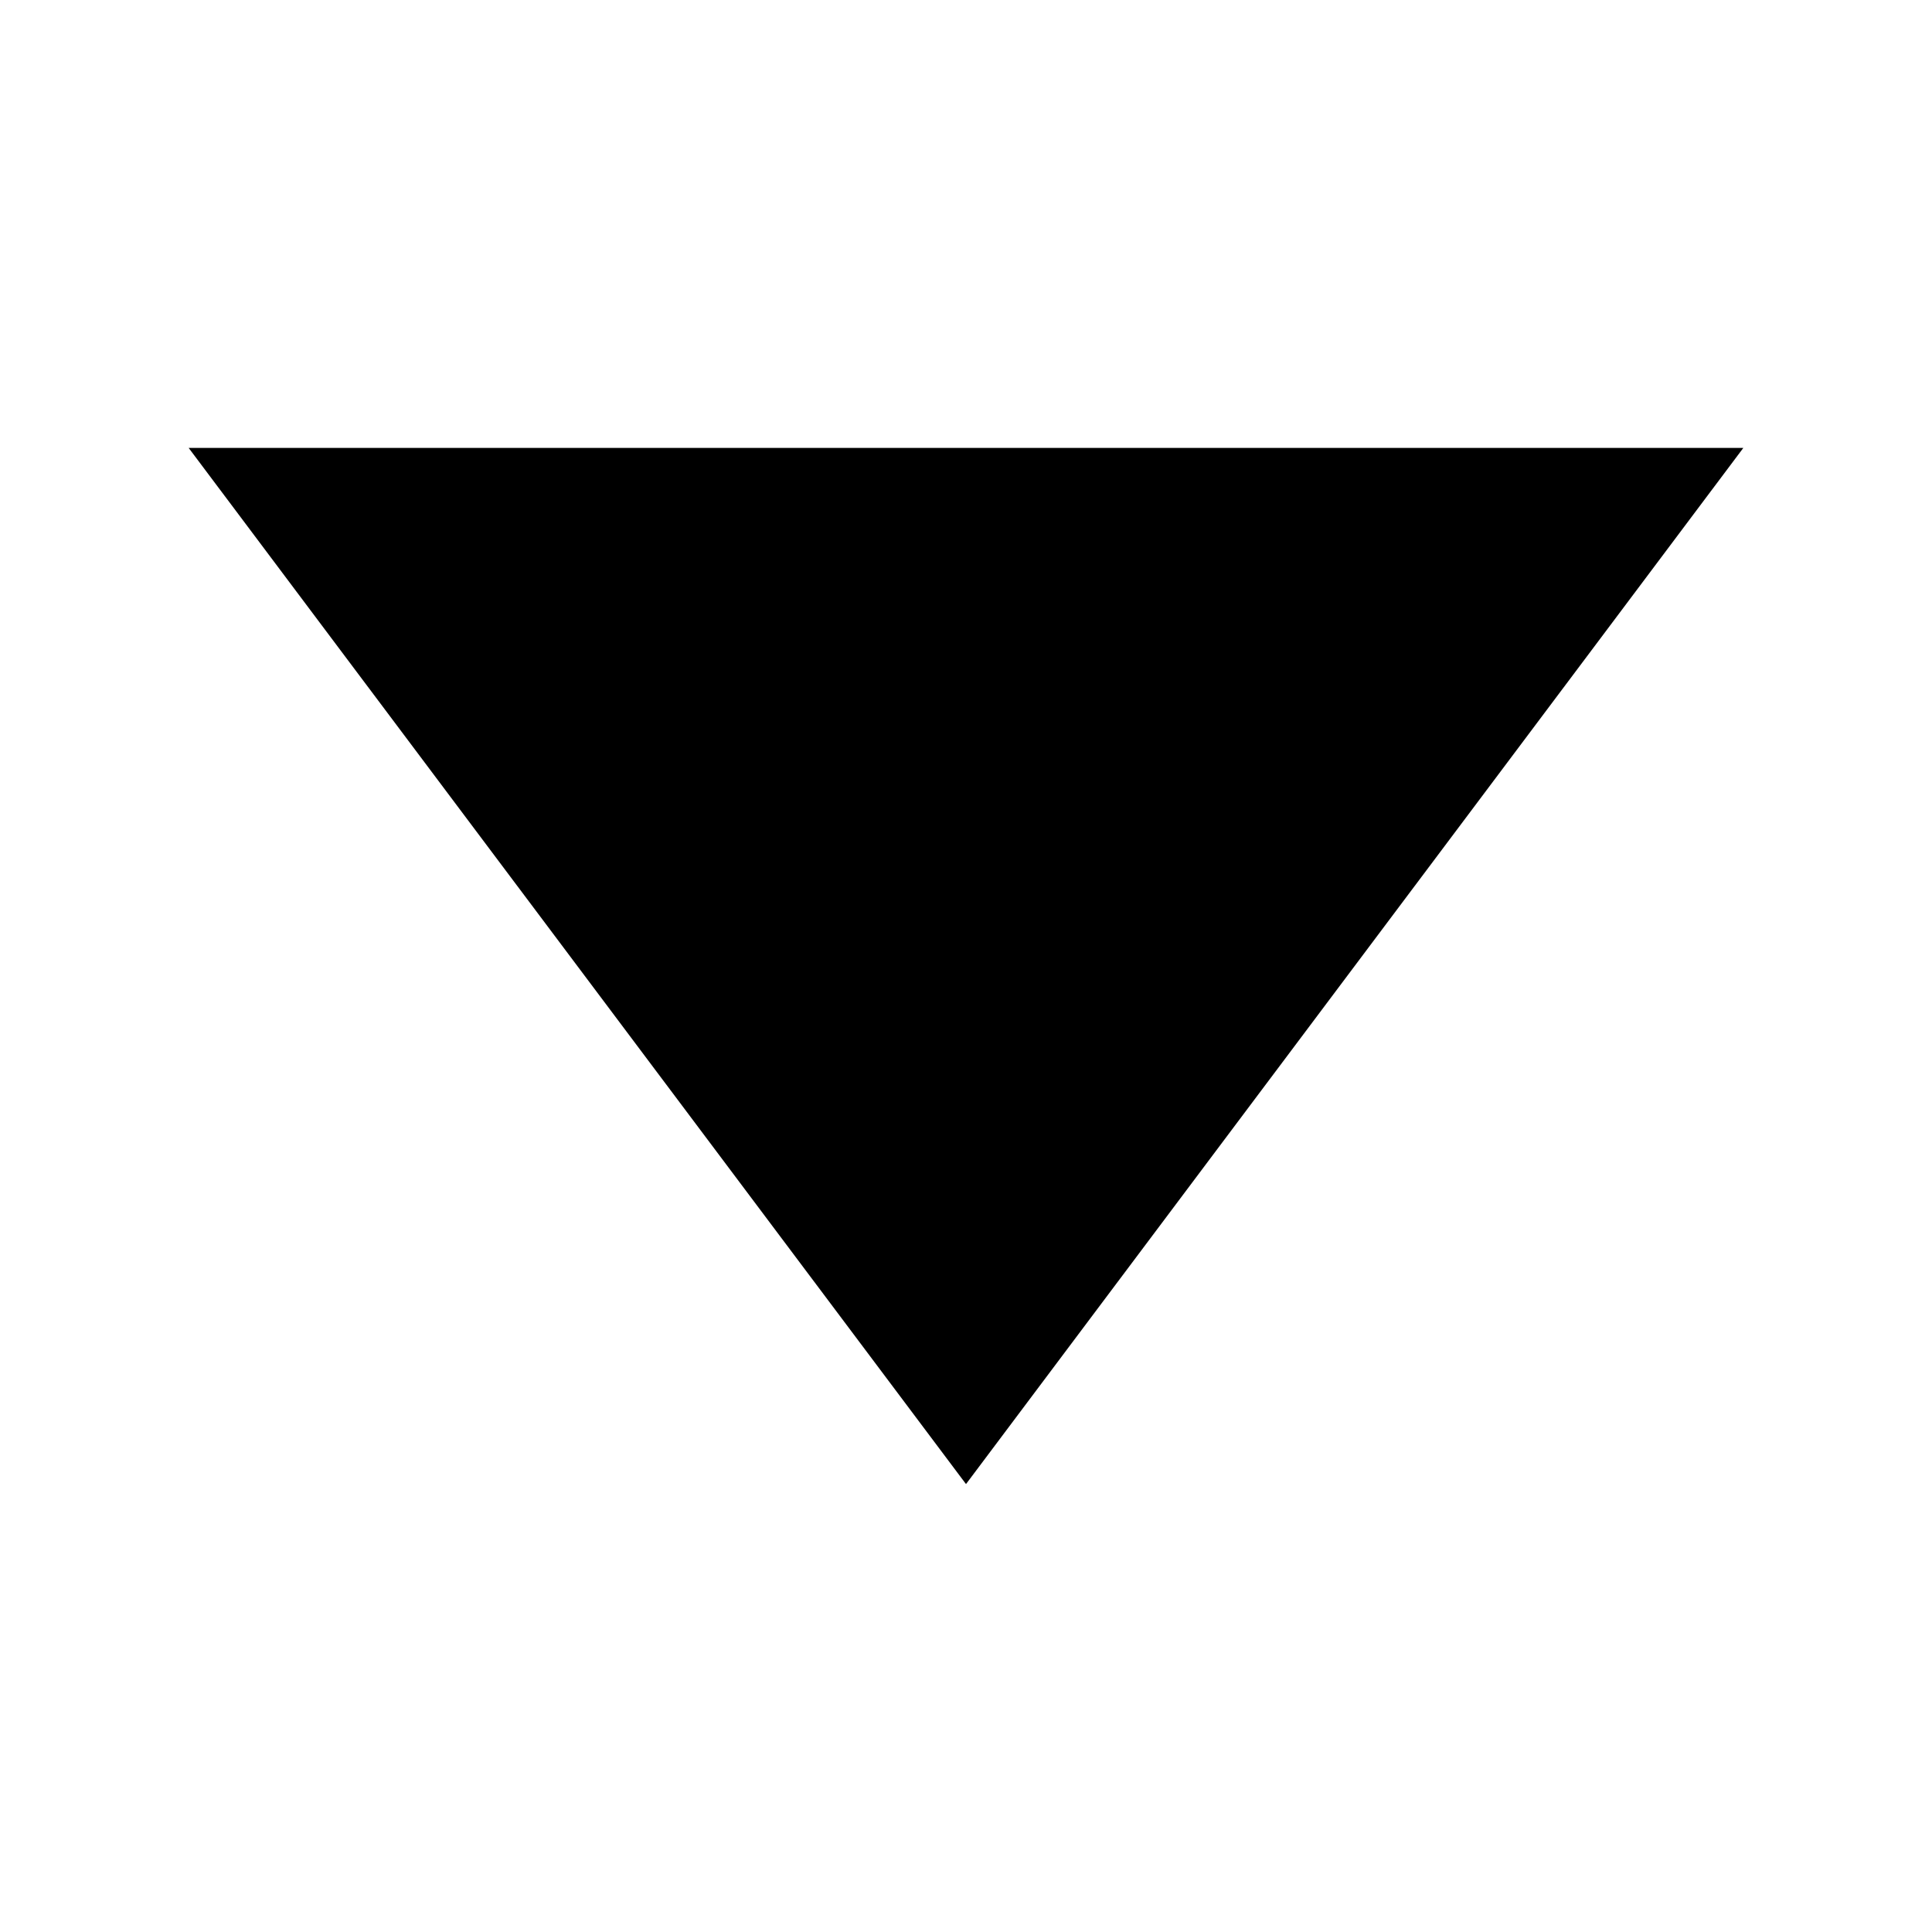 <?xml version="1.0" encoding="utf-8"?>
<!DOCTYPE svg PUBLIC "-//W3C//DTD SVG 1.1//EN" "http://www.w3.org/Graphics/SVG/1.1/DTD/svg11.dtd">
<svg version="1.1" xmlns="http://www.w3.org/2000/svg" xmlns:xlink="http://www.w3.org/1999/xlink" x="0px" y="0px"
	 width="512px" height="512px" viewBox="0 0 512 512" style="enable-background:new 0 0 512 512;" xml:space="preserve">
    <title>TitleHere</title>
    <desc>DescriptionHere</desc>
  <g  id="icon-node-open">
    <title>node-open</title>
    <path id="1719d77386ac1dda5dfe60d2ba2def83sort-6-icon" d="M256,393.298L50,118.702h412L256,393.298z" />
  </g>
</svg>
